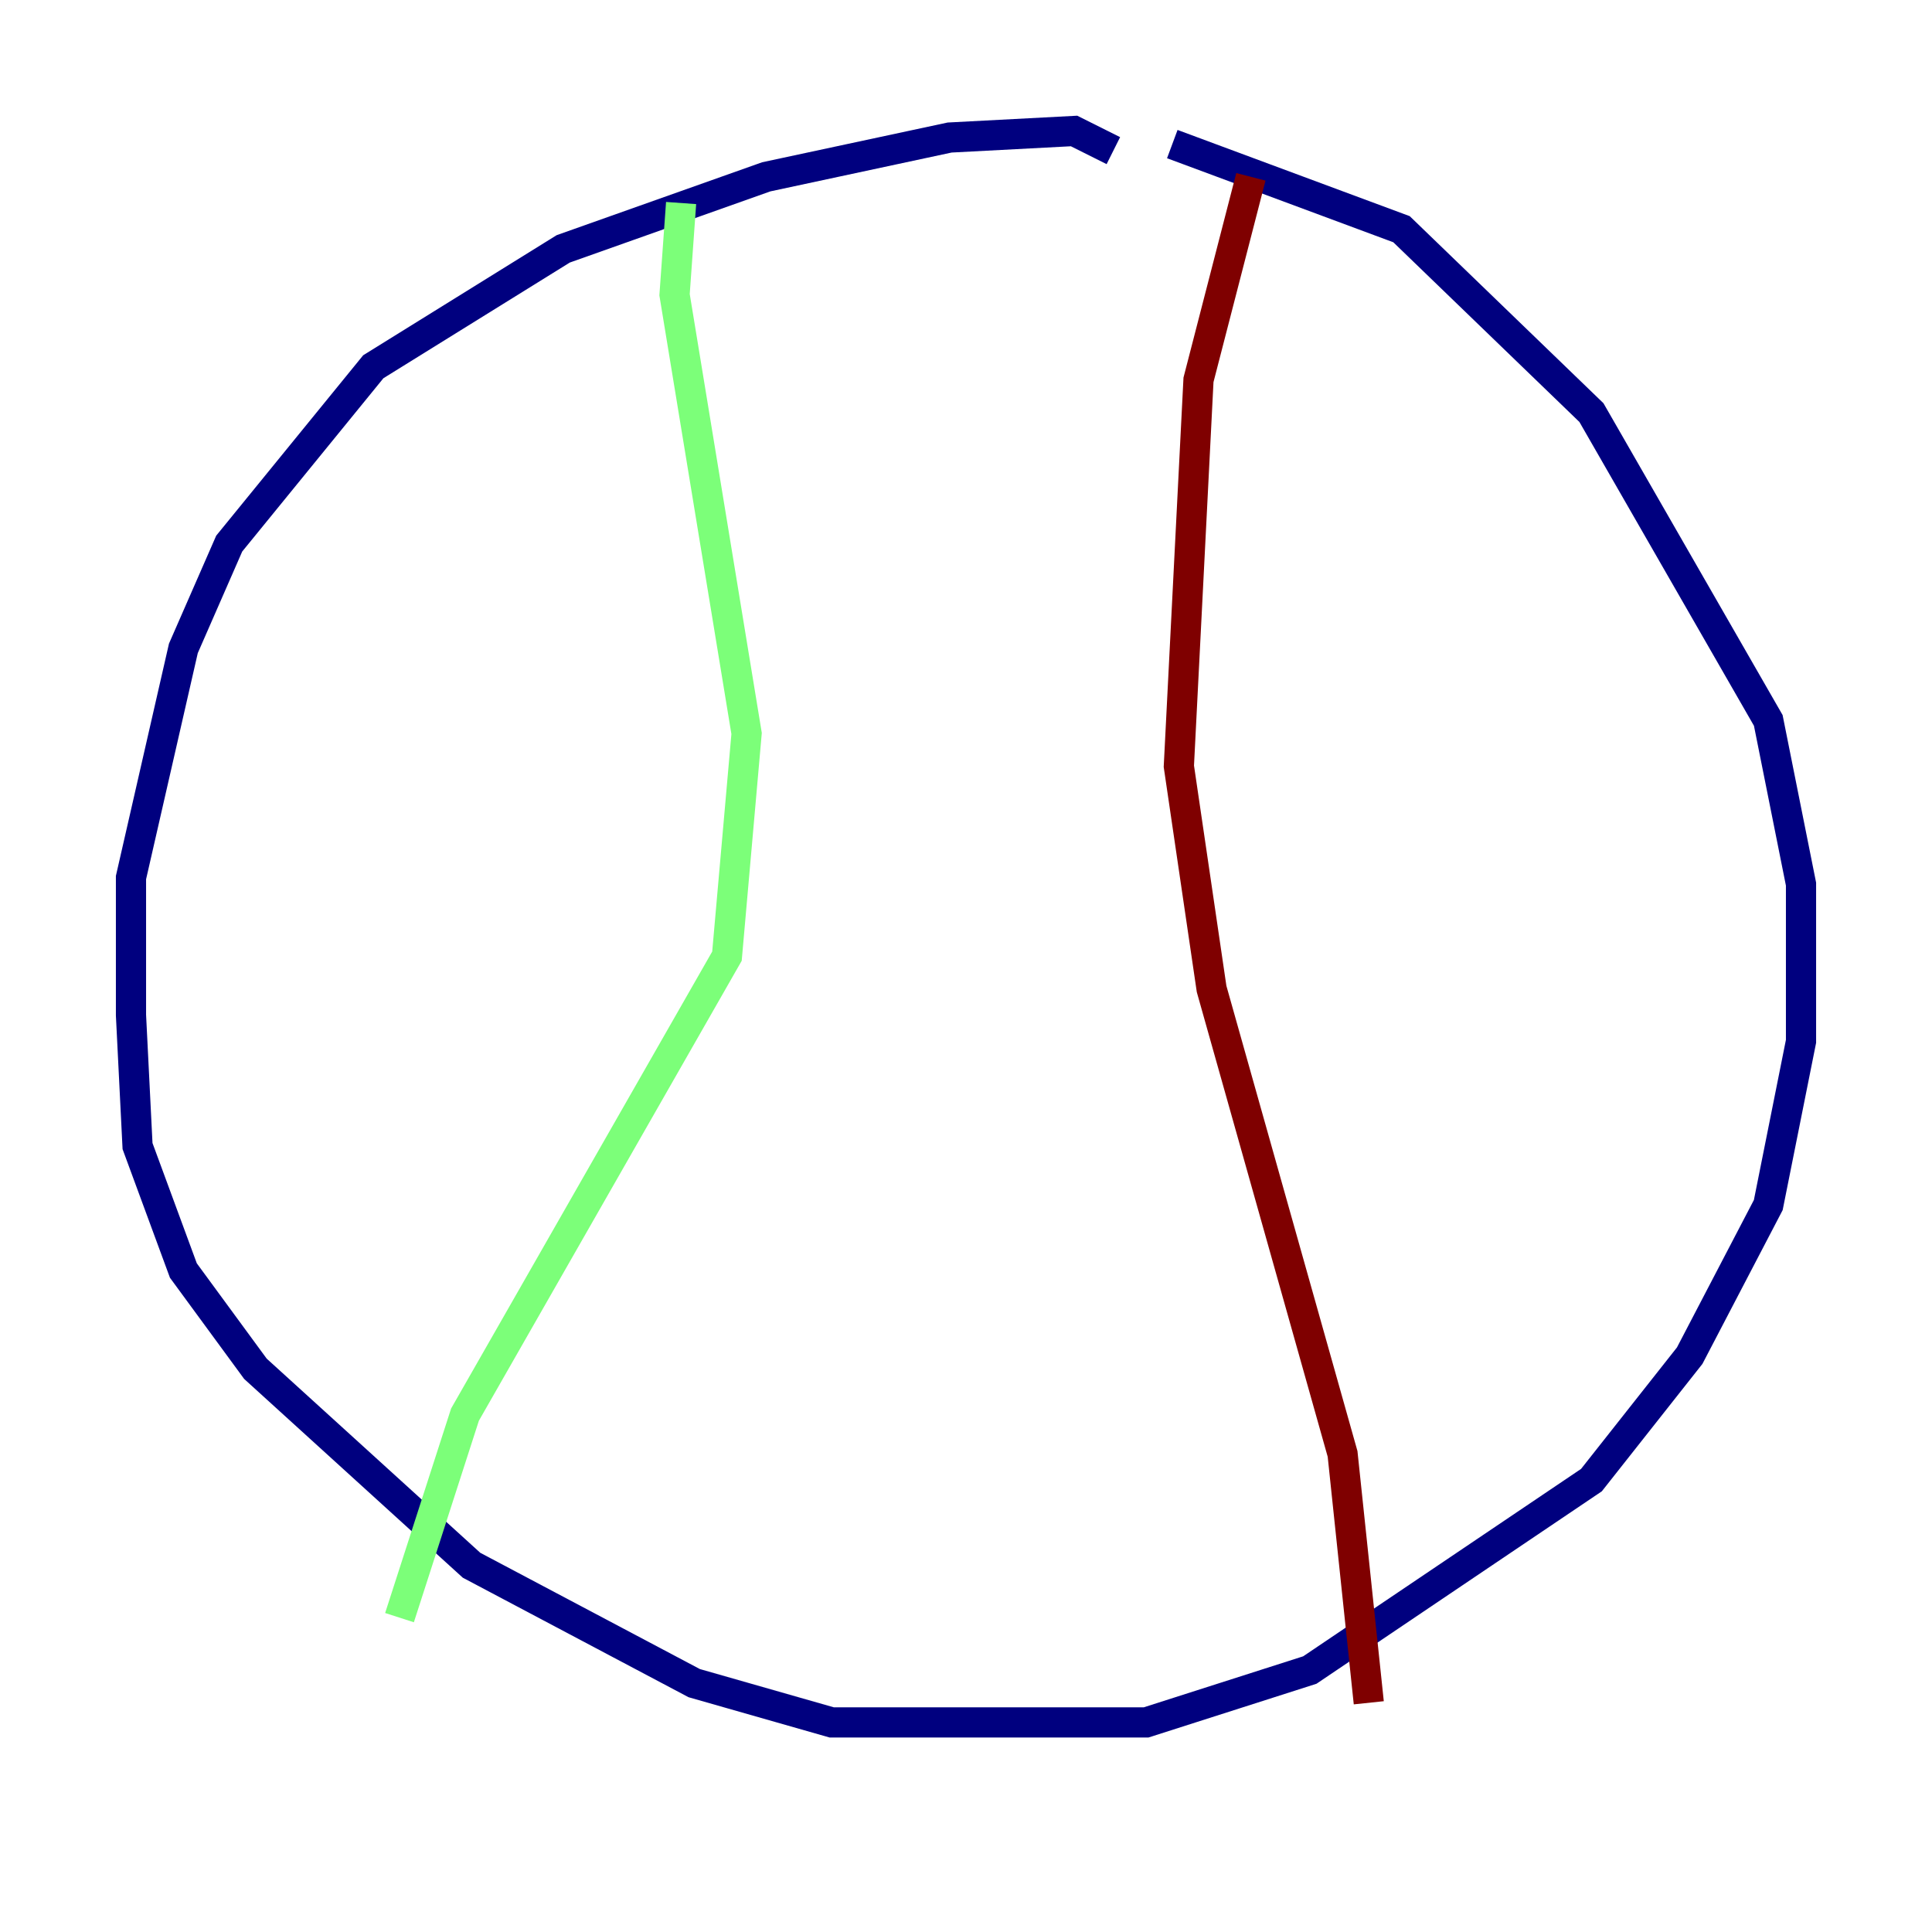 <?xml version="1.0" encoding="utf-8" ?>
<svg baseProfile="tiny" height="128" version="1.2" viewBox="0,0,128,128" width="128" xmlns="http://www.w3.org/2000/svg" xmlns:ev="http://www.w3.org/2001/xml-events" xmlns:xlink="http://www.w3.org/1999/xlink"><defs /><polyline fill="none" points="73.763,9.98 71.159,8.678 62.915,9.112 50.766,11.715 37.315,16.488 24.732,24.298 15.186,36.014 12.149,42.956 8.678,58.142 8.678,67.254 9.112,75.932 12.149,84.176 16.922,90.685 31.241,103.702 45.993,111.512 55.105,114.115 75.932,114.115 86.78,110.644 105.437,98.061 111.946,89.817 117.153,79.837 119.322,68.99 119.322,58.576 117.153,47.729 105.437,27.336 92.854,15.186 77.668,9.546" stroke="#00007f" stroke-width="2" /><polyline fill="none" points="45.125,13.451 44.691,19.525 49.464,48.597 48.163,63.349 30.807,93.722 26.468,107.173" stroke="#7cff79" stroke-width="2" /><polyline fill="none" points="82.875,11.715 79.403,25.166 78.102,50.766 80.271,65.519 88.949,96.325 90.685,112.814" stroke="#7f0000" stroke-width="2" /></svg>